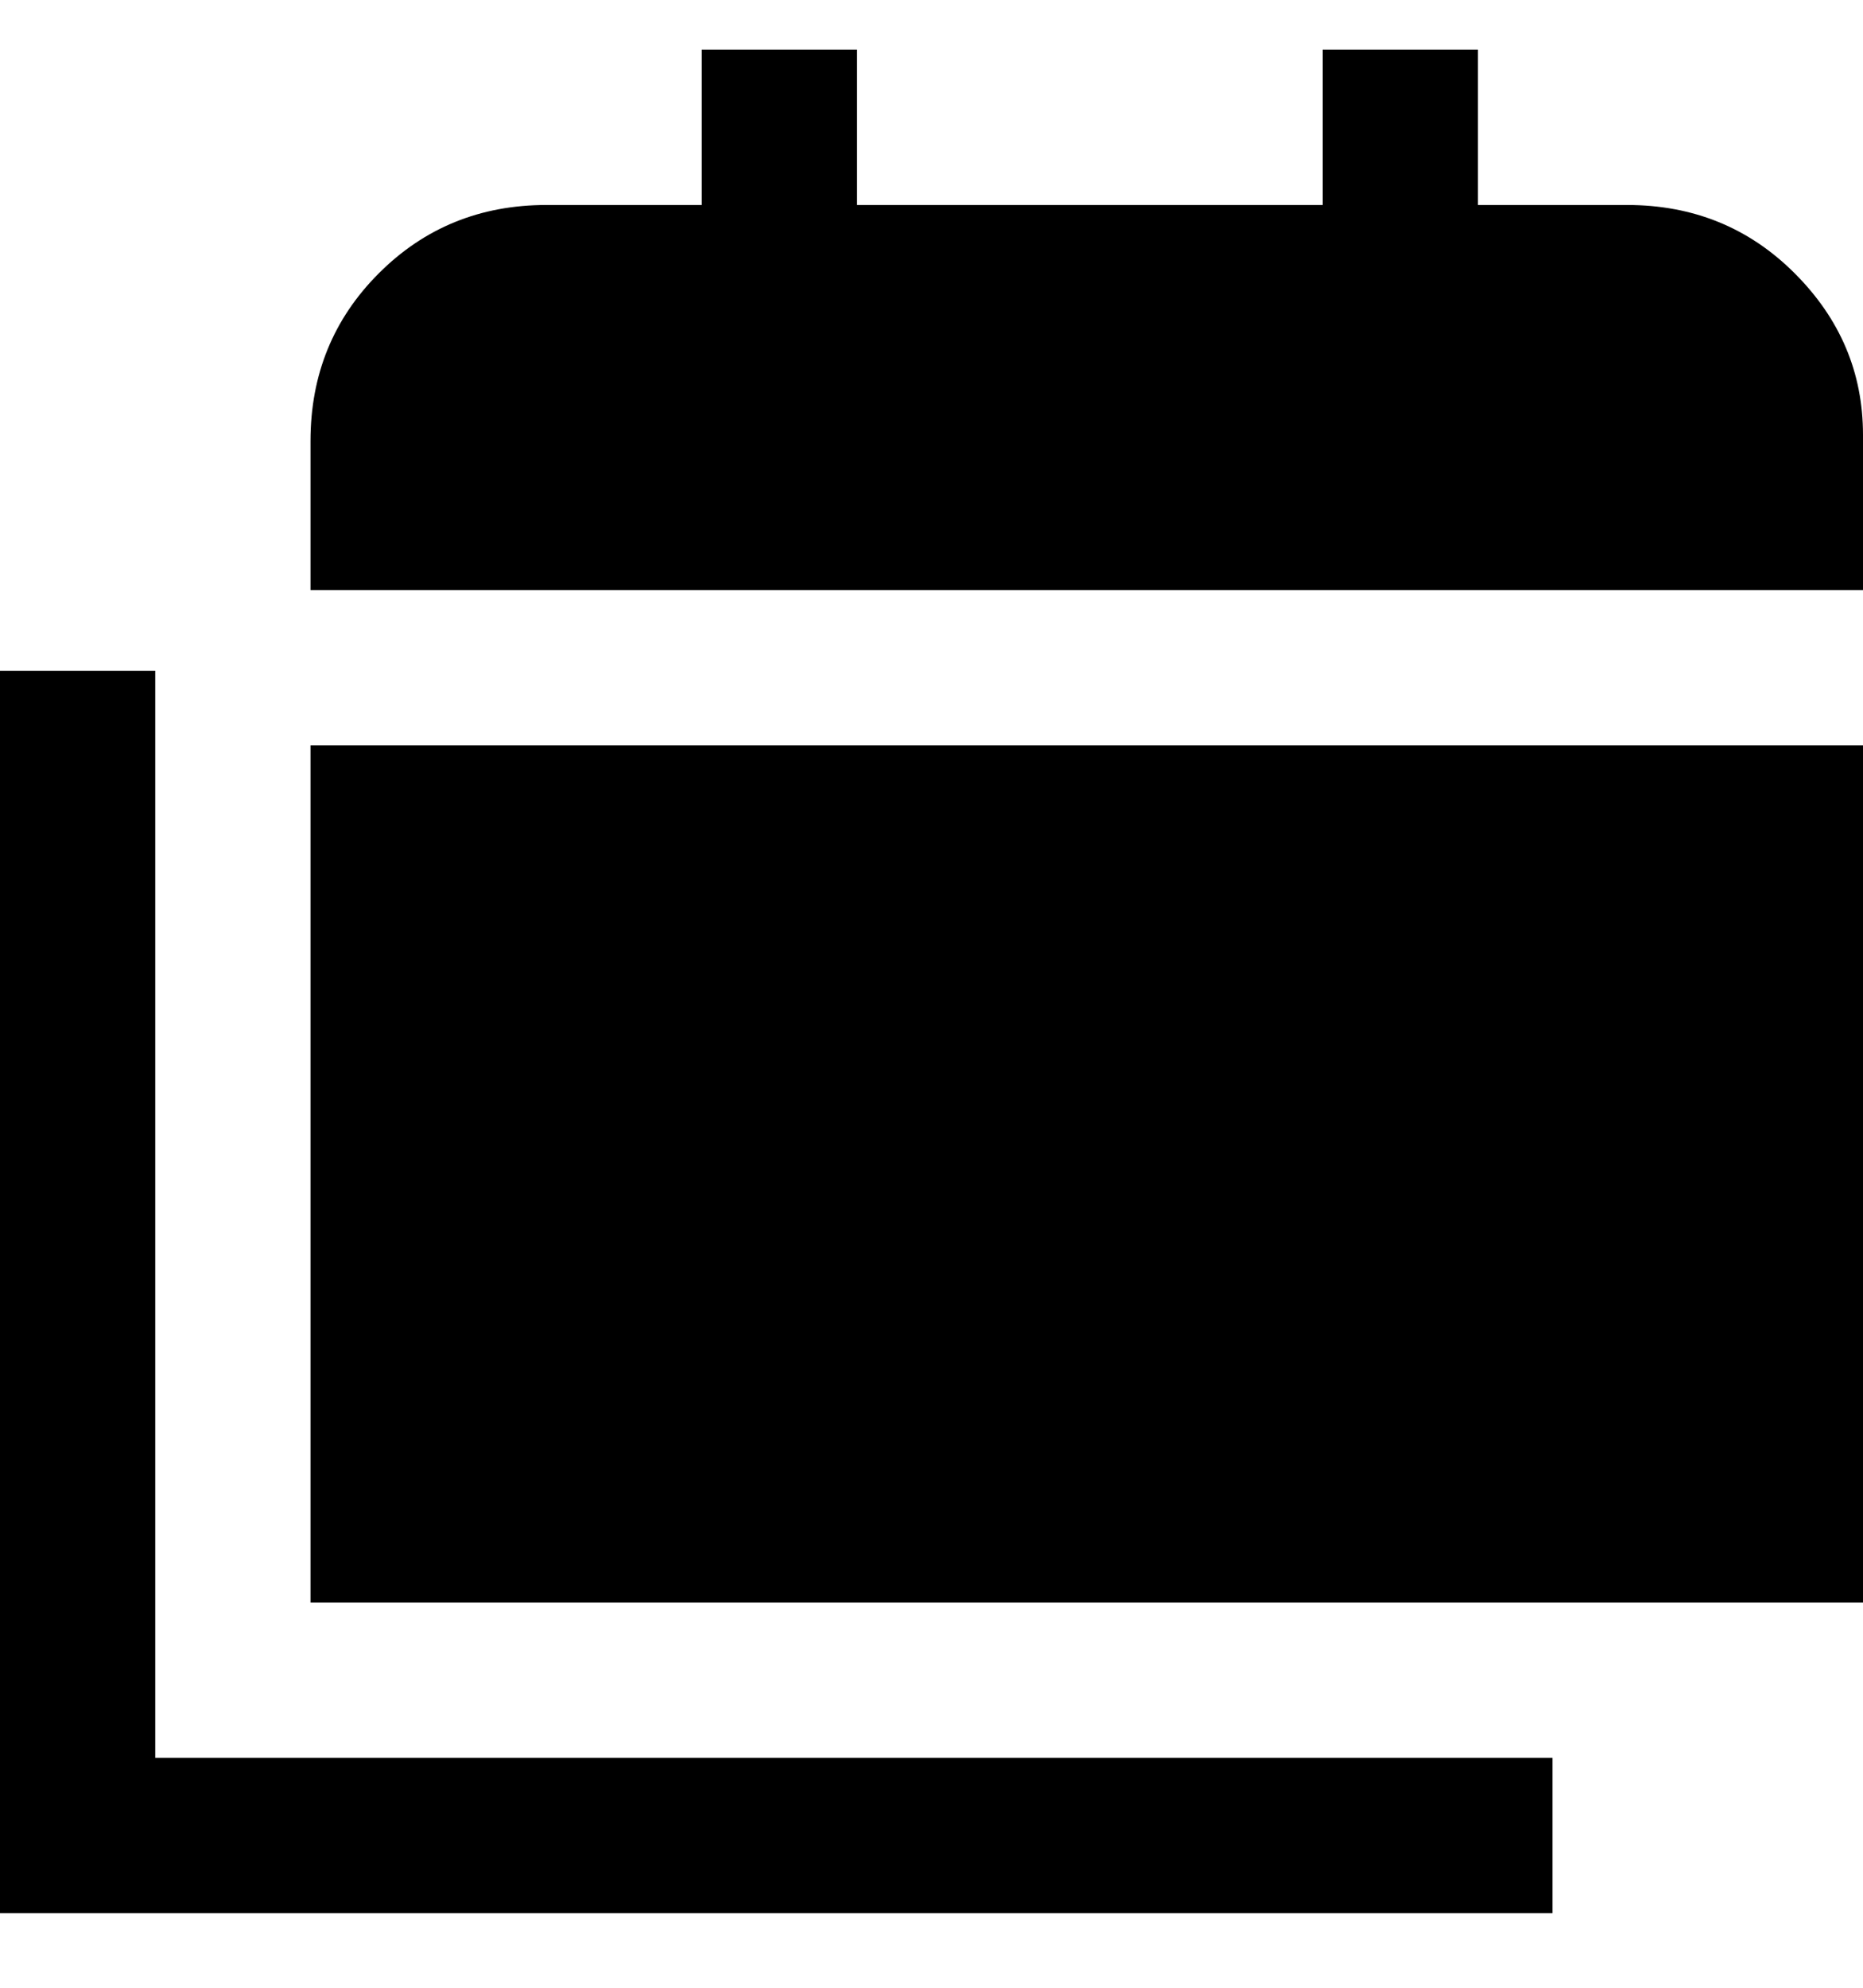 <svg viewBox="0 0 300 320" xmlns="http://www.w3.org/2000/svg"><path d="M250 308H0V108h25v175h225v25zm50-213V70q0-15-11-26t-27-11h-24V8h-25v25h-75V8h-25v25H88q-16 0-27 11T50 71v24h250zM50 120v138h250V120H50z"/></svg>